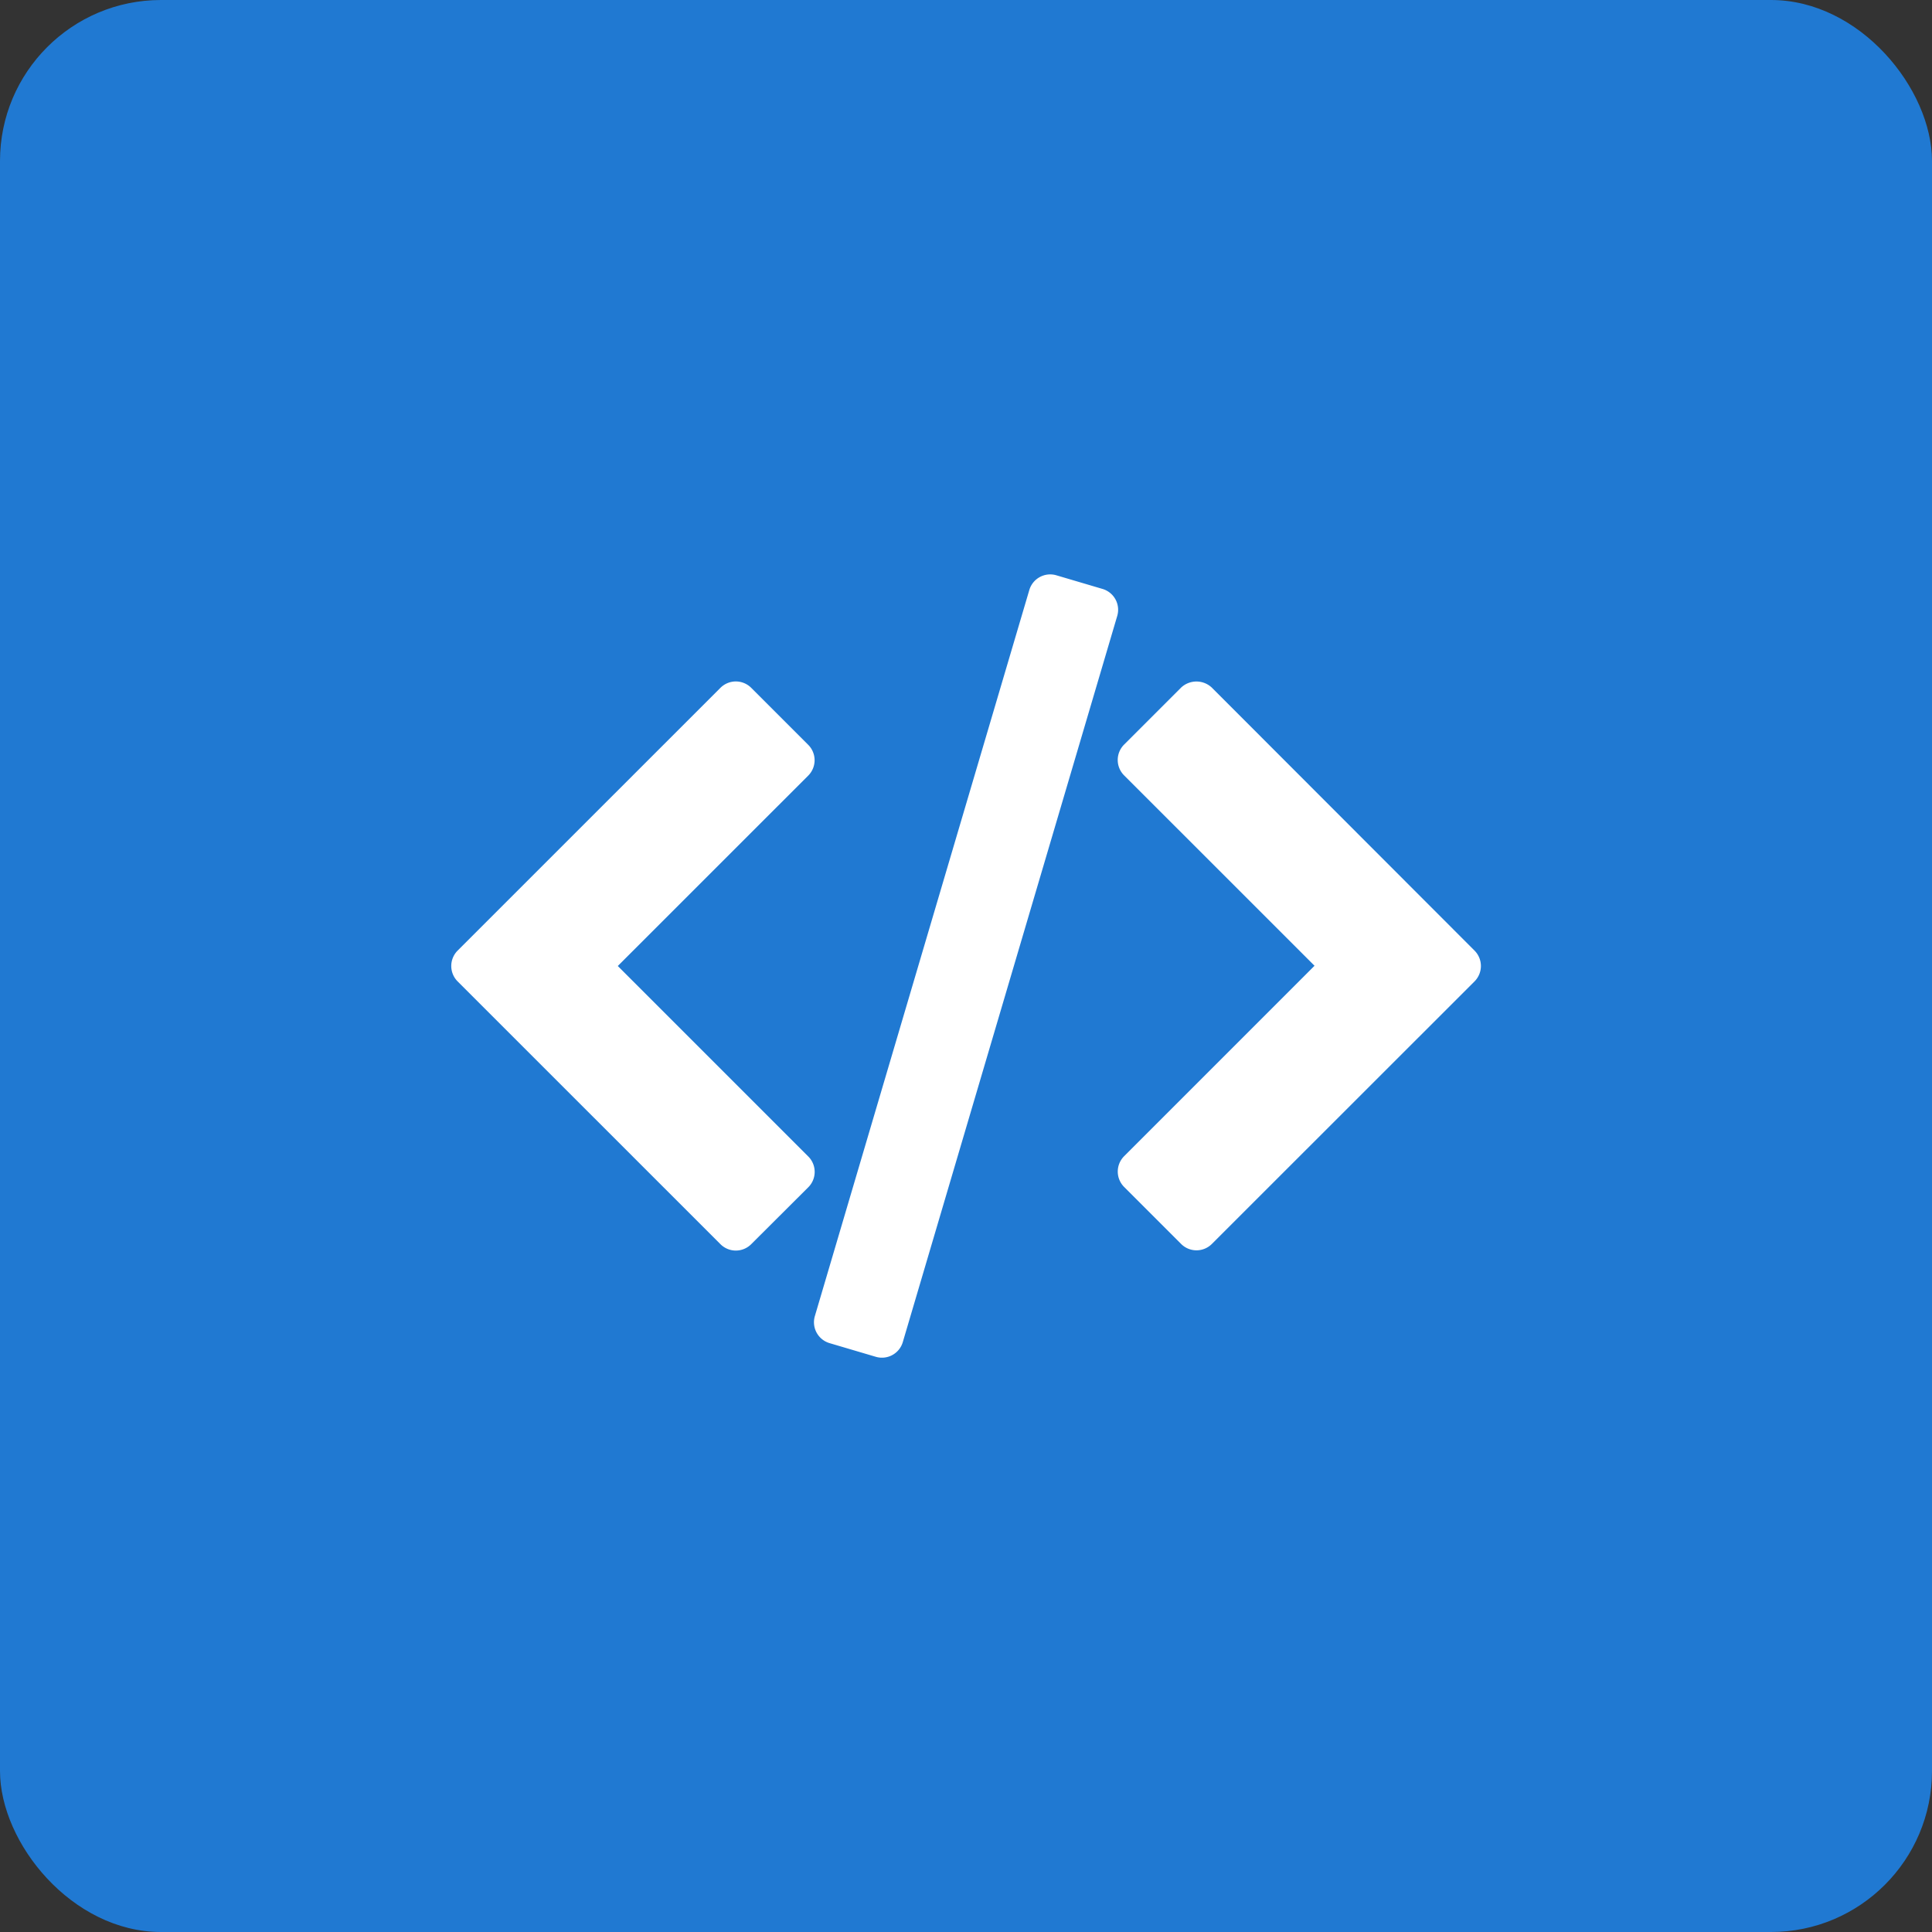 <svg xmlns="http://www.w3.org/2000/svg" width="48" height="48" viewBox="0 0 48 48">
  <rect x="0" y="0" width="48" height="48" fill="#333333" stroke="none"/>
  <g id="Group_151" data-name="Group 151" transform="translate(-833 -353)">
    <g id="Group_152" data-name="Group 152">
      <rect id="Rectangle_106" data-name="Rectangle 106" width="48" height="48" rx="4" transform="translate(833 353)" fill="#2079d2"/>
      <g id="Group_78" data-name="Group 78" transform="translate(844.211 367.27)">
        <path id="Path_166" data-name="Path 166" d="M70.025,27.832,63.5,21.3a.557.557,0,0,0-.765,0l-1.415,1.415a.541.541,0,0,0,0,.765l4.731,4.73-4.73,4.731a.541.541,0,0,0,0,.765l1.415,1.415a.54.54,0,0,0,.765,0L70.025,28.6A.542.542,0,0,0,70.025,27.832Z" transform="translate(-44.603 -18.486)" fill="#fff"/>
        <path id="Path_167" data-name="Path 167" d="M8.867,32.93,4.137,28.2l4.731-4.73a.541.541,0,0,0,0-.765L7.452,21.289a.541.541,0,0,0-.765,0L.158,27.817a.542.542,0,0,0,0,.766l6.529,6.528a.54.54,0,0,0,.765,0L8.867,33.7A.54.54,0,0,0,8.867,32.93Z" transform="translate(0.001 -18.47)" fill="#fff"/>
        <path id="Path_168" data-name="Path 168" d="M40.784,11.926a.542.542,0,0,0-.322-.26l-1.147-.339a.541.541,0,0,0-.672.366L33.315,29.732a.541.541,0,0,0,.366.672l1.147.339a.54.54,0,0,0,.672-.366l5.327-18.039A.54.54,0,0,0,40.784,11.926Z" transform="translate(-24.281 -11.304)" fill="#fff"/>
      </g>
    </g>
  </g>
</svg>

